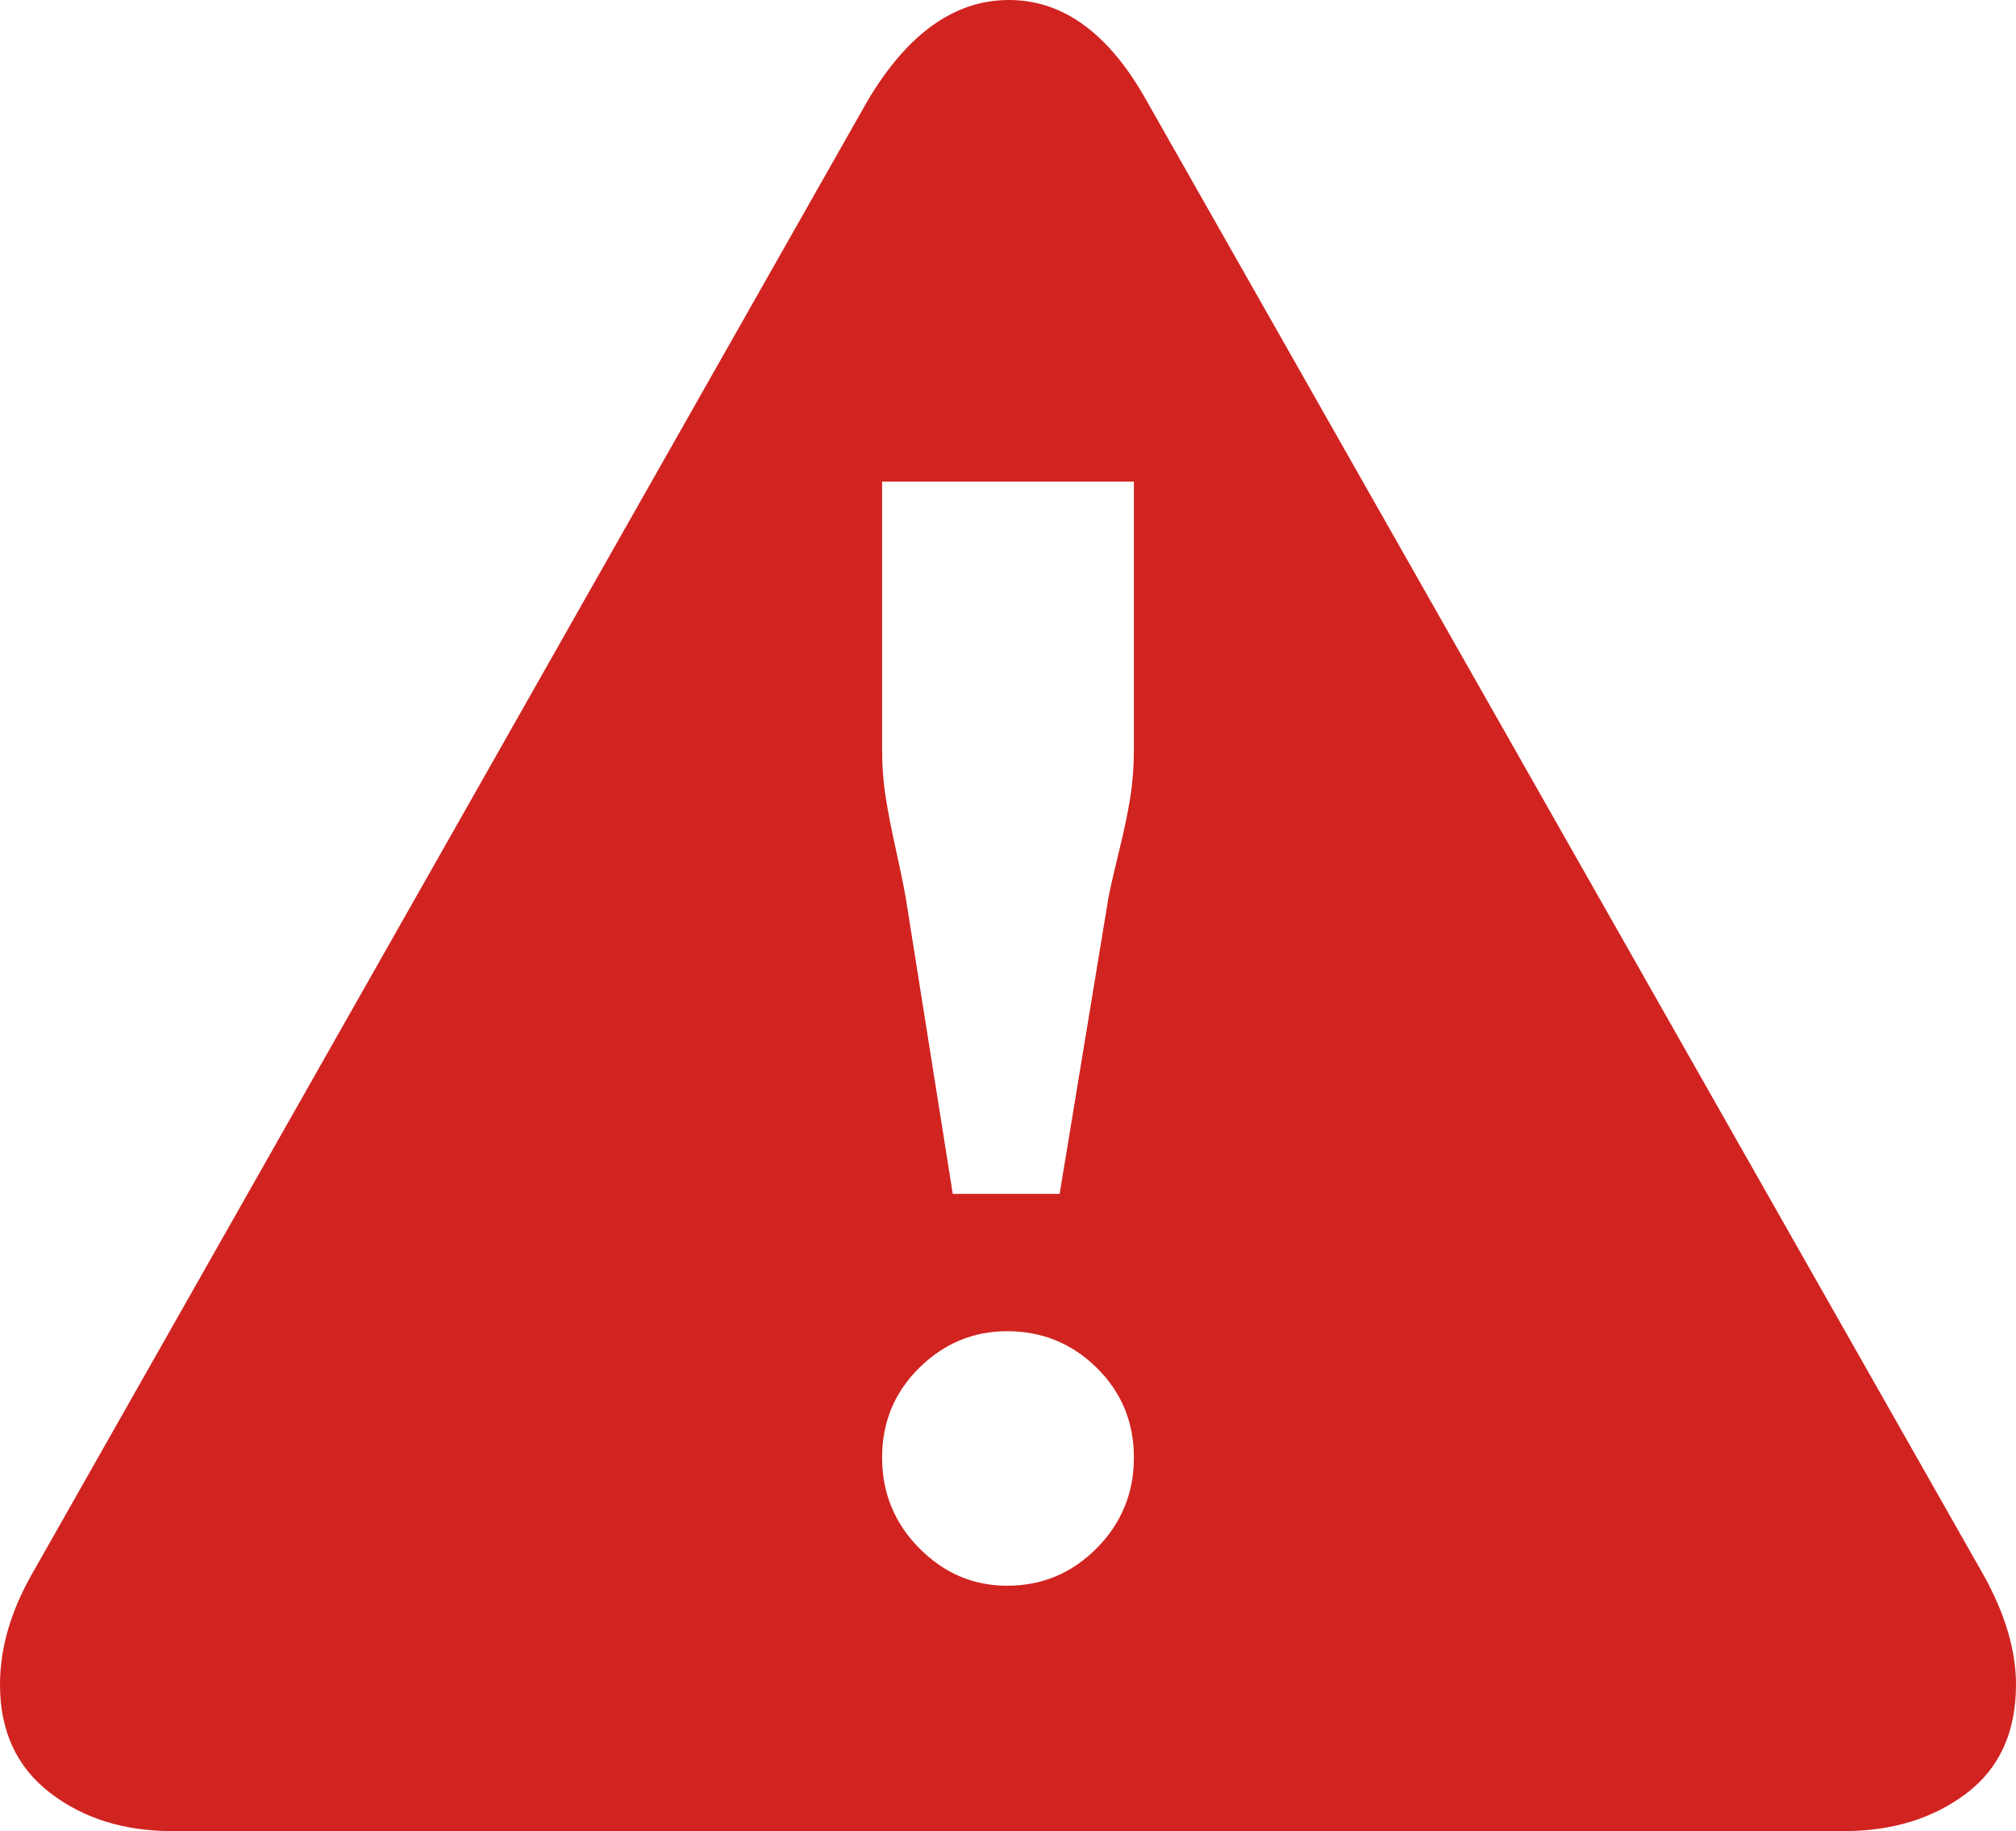 <svg width="87" height="79" viewBox="0 0 87 79" fill="none" xmlns="http://www.w3.org/2000/svg">
<path d="M87 72.68C87 74.734 86.284 76.301 84.85 77.38C83.417 78.46 81.659 79 79.574 79H7.426C5.341 79 3.583 78.447 2.15 77.341C0.717 76.235 0 74.681 0 72.68C0 71.1 0.469 69.494 1.407 67.861L37.442 4.345C39.162 1.448 41.194 0 43.539 0C45.884 0 47.864 1.448 49.48 4.345L85.593 67.94C86.531 69.625 87 71.205 87 72.68ZM48.933 32.311V20.777H38.067V32.311C38.067 33.048 38.12 33.746 38.224 34.404C38.328 35.063 38.471 35.8 38.654 36.617C38.836 37.433 38.979 38.131 39.084 38.71L41.116 51.508H45.728L47.838 38.71C47.943 38.183 48.099 37.499 48.307 36.656C48.516 35.813 48.672 35.063 48.776 34.404C48.88 33.746 48.933 33.048 48.933 32.311ZM48.933 62.884C48.933 61.357 48.398 60.066 47.33 59.013C46.262 57.96 44.972 57.433 43.461 57.433C42.002 57.433 40.738 57.96 39.67 59.013C38.602 60.066 38.067 61.357 38.067 62.884C38.067 64.411 38.602 65.715 39.67 66.794C40.738 67.874 42.002 68.414 43.461 68.414C44.972 68.414 46.262 67.874 47.33 66.794C48.398 65.715 48.933 64.411 48.933 62.884Z" fill="#D12421"/>
</svg>
